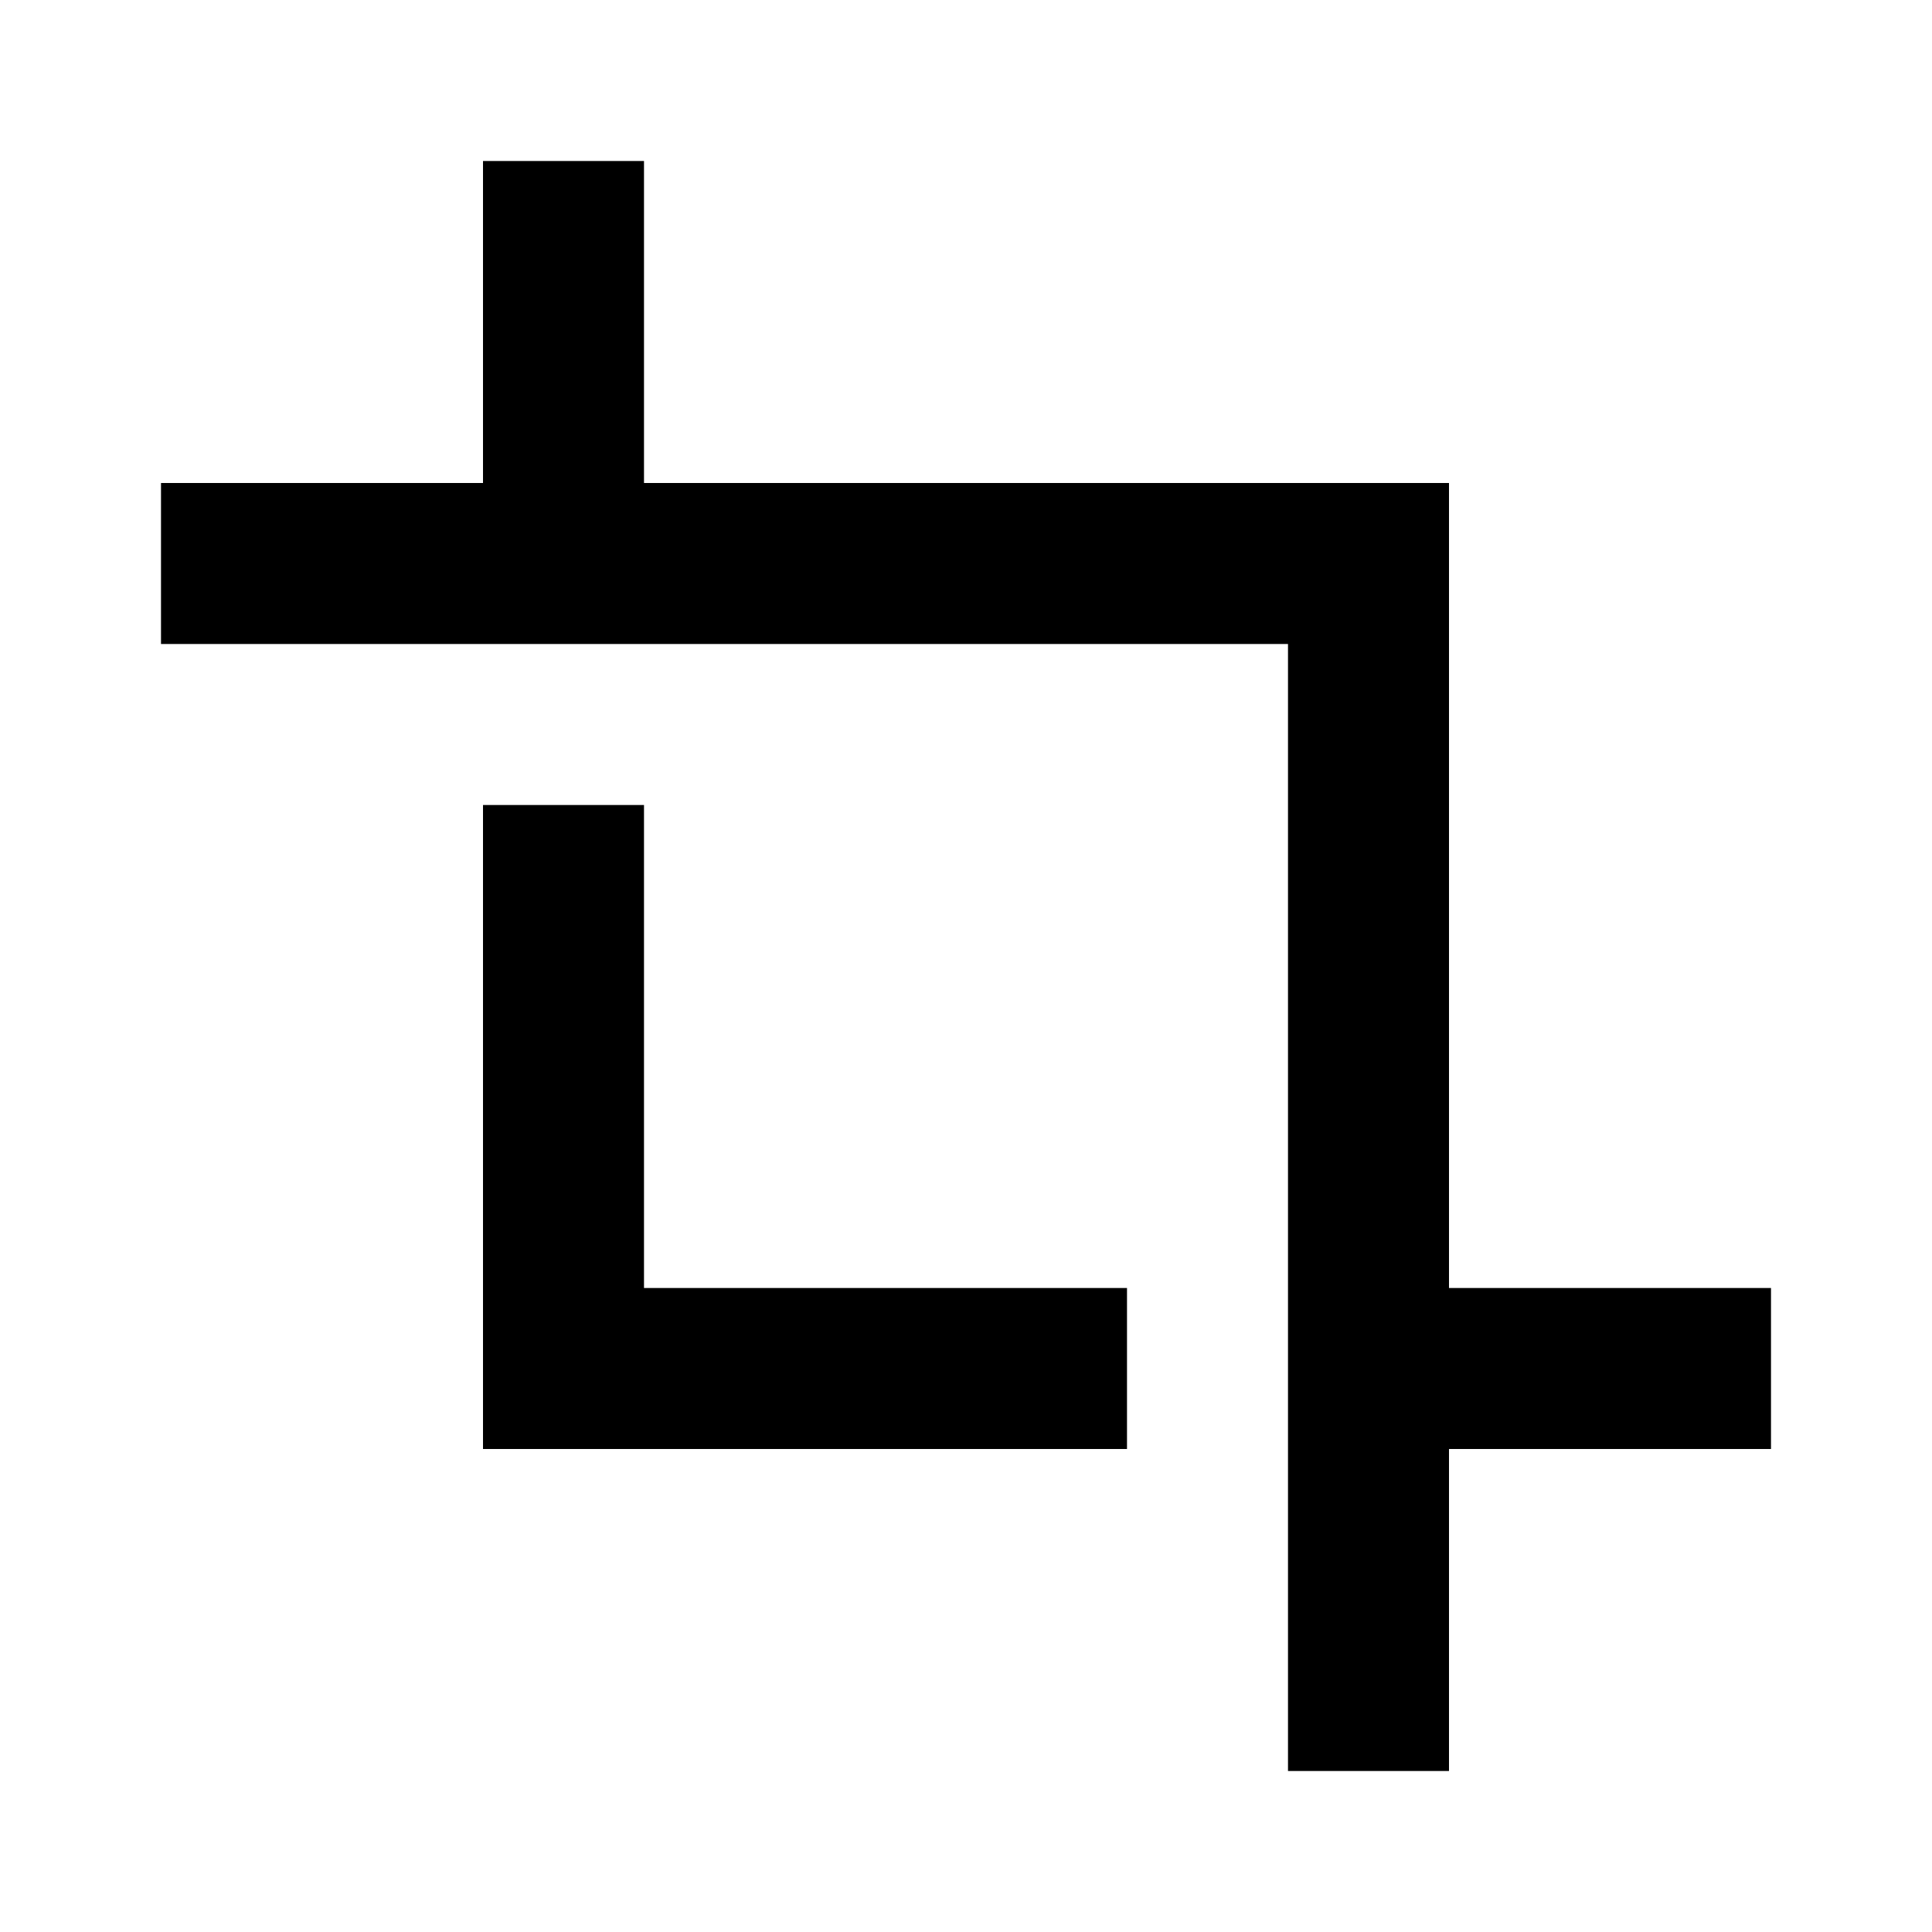 <?xml version="1.0" encoding="utf-8"?>
<!-- License: MIT. Made by halfmage: https://github.com/halfmage/pixelarticons -->
<svg width="800px" height="800px" viewBox="0 0 24 24" fill="none"
  xmlns="http://www.w3.org/2000/svg">
  <path d="M8 2H6v4H2v2h14v14h2v-4h4v-2h-4V6H8V2zm0 8H6v8h8v-2H8v-6z" fill="#000000"/>
</svg>
